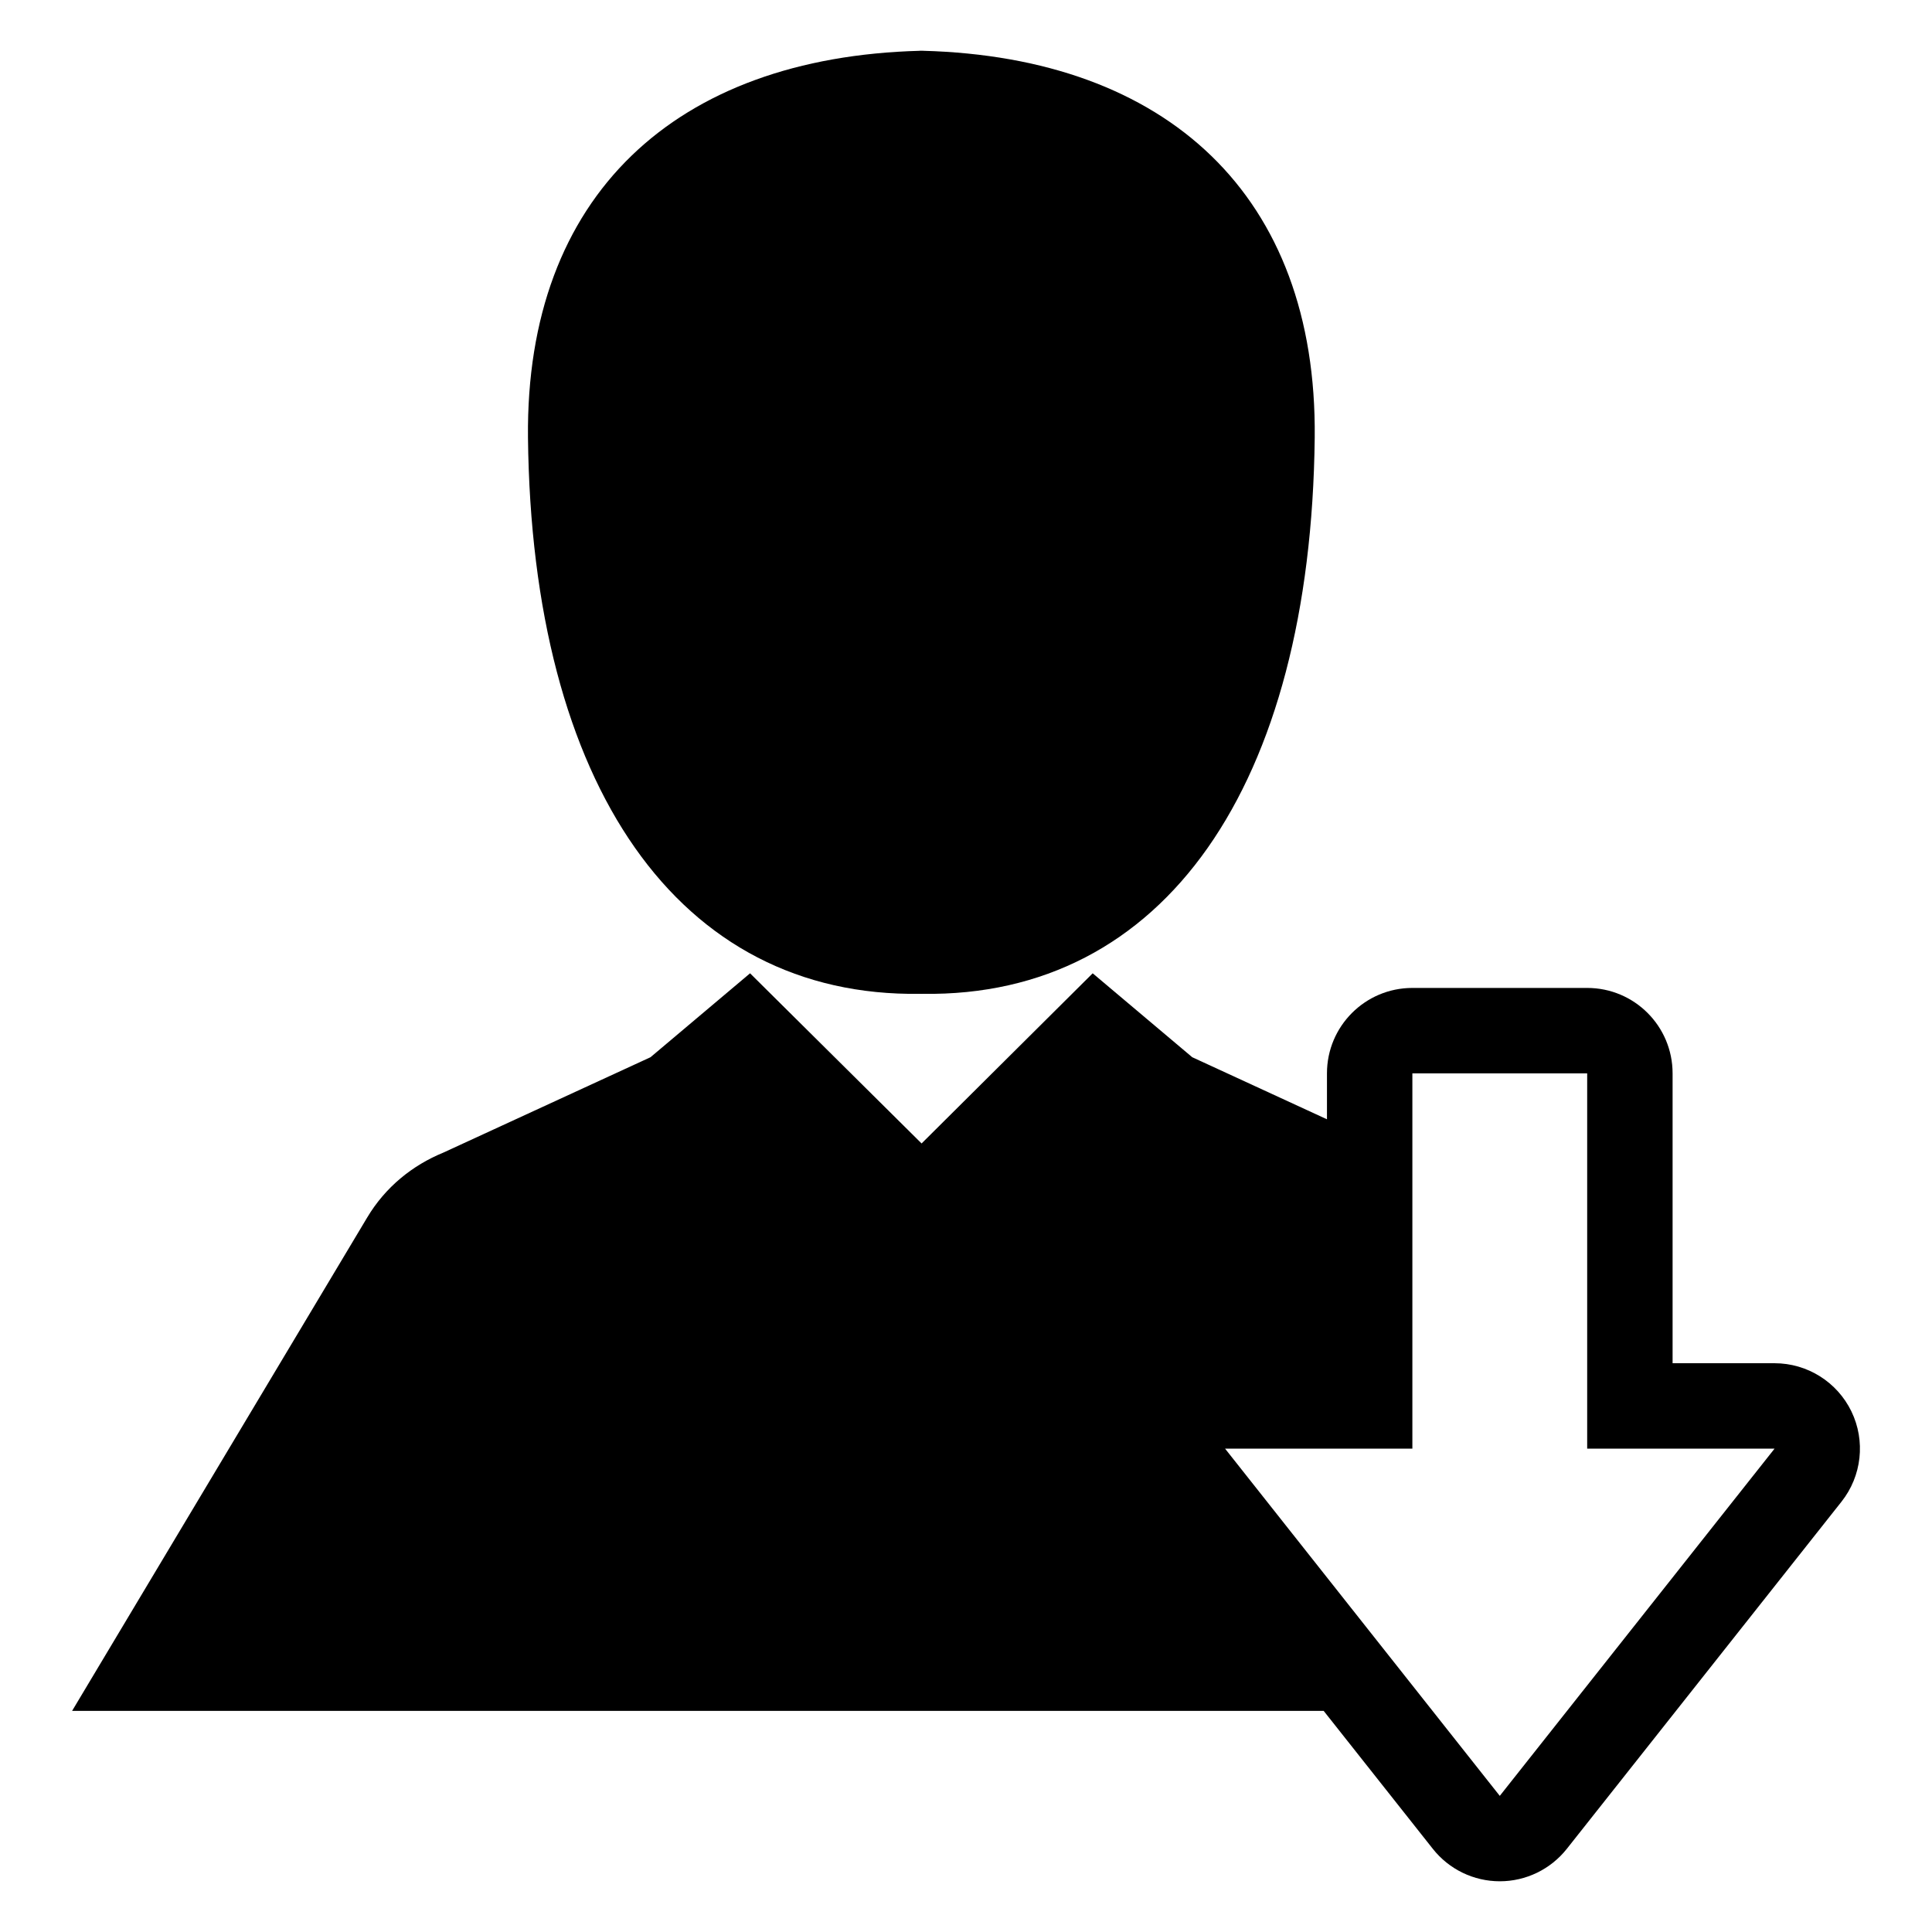 <?xml version="1.0" encoding="utf-8"?>
<!-- Generator: Adobe Illustrator 16.0.0, SVG Export Plug-In . SVG Version: 6.00 Build 0)  -->
<!DOCTYPE svg PUBLIC "-//W3C//DTD SVG 1.1//EN" "http://www.w3.org/Graphics/SVG/1.1/DTD/svg11.dtd">
<svg version="1.1" id="Layer_1" xmlns="http://www.w3.org/2000/svg" xmlns:xlink="http://www.w3.org/1999/xlink" x="0px" y="0px"
	 width="96px" height="96px" viewBox="0 0 96 96" enable-background="new 0 0 96 96" xml:space="preserve">
<g>
	<path d="M91.996,70.133c-0.709-1.463-2.193-2.395-3.82-2.395h-5.066V53.334c0-2.344-1.898-4.244-4.244-4.244H70.18
		c-2.344,0-4.244,1.9-4.244,4.244v2.283l-6.694-3.084l-4.947-4.17l-8.502,8.455l-8.523-8.455l-4.947,4.17l-10.299,4.742
		c-1.523,0.625-2.875,1.705-3.781,3.227l-14.66,24.51h62.189l5.425,6.857c0.805,1.018,2.029,1.611,3.328,1.611
		c1.297,0,2.521-0.594,3.328-1.611l13.652-17.254C92.512,73.34,92.705,71.6,91.996,70.133z M74.523,89.236l-13.65-17.254h9.307
		V53.334h8.686v18.648h9.311L74.523,89.236z"/>
	<path d="M45.726,49.383v0.002c0.008,0,0.02-0.002,0.029-0.002c0.004,0,0.012,0.002,0.02,0.002c0,0,0.004,0,0.006,0
		c0.004,0,0.006,0,0.008,0c0.006,0,0.014-0.002,0.02-0.002c0.01,0,0.02,0.002,0.029,0.002v-0.002
		c12.004,0.182,19.301-10.324,19.49-27.646C65.448,9.719,57.995,2.848,45.858,2.523V2.52c-0.02,0-0.033,0.002-0.051,0.002V2.52
		c-0.012,0-0.02,0-0.027,0.002C45.772,2.52,45.763,2.52,45.755,2.52v0.002c-0.02,0-0.033-0.002-0.049-0.002v0.004
		C33.567,2.848,26.114,9.719,26.235,21.736C26.423,39.059,33.72,49.564,45.726,49.383z"/>
</g>
</svg>
